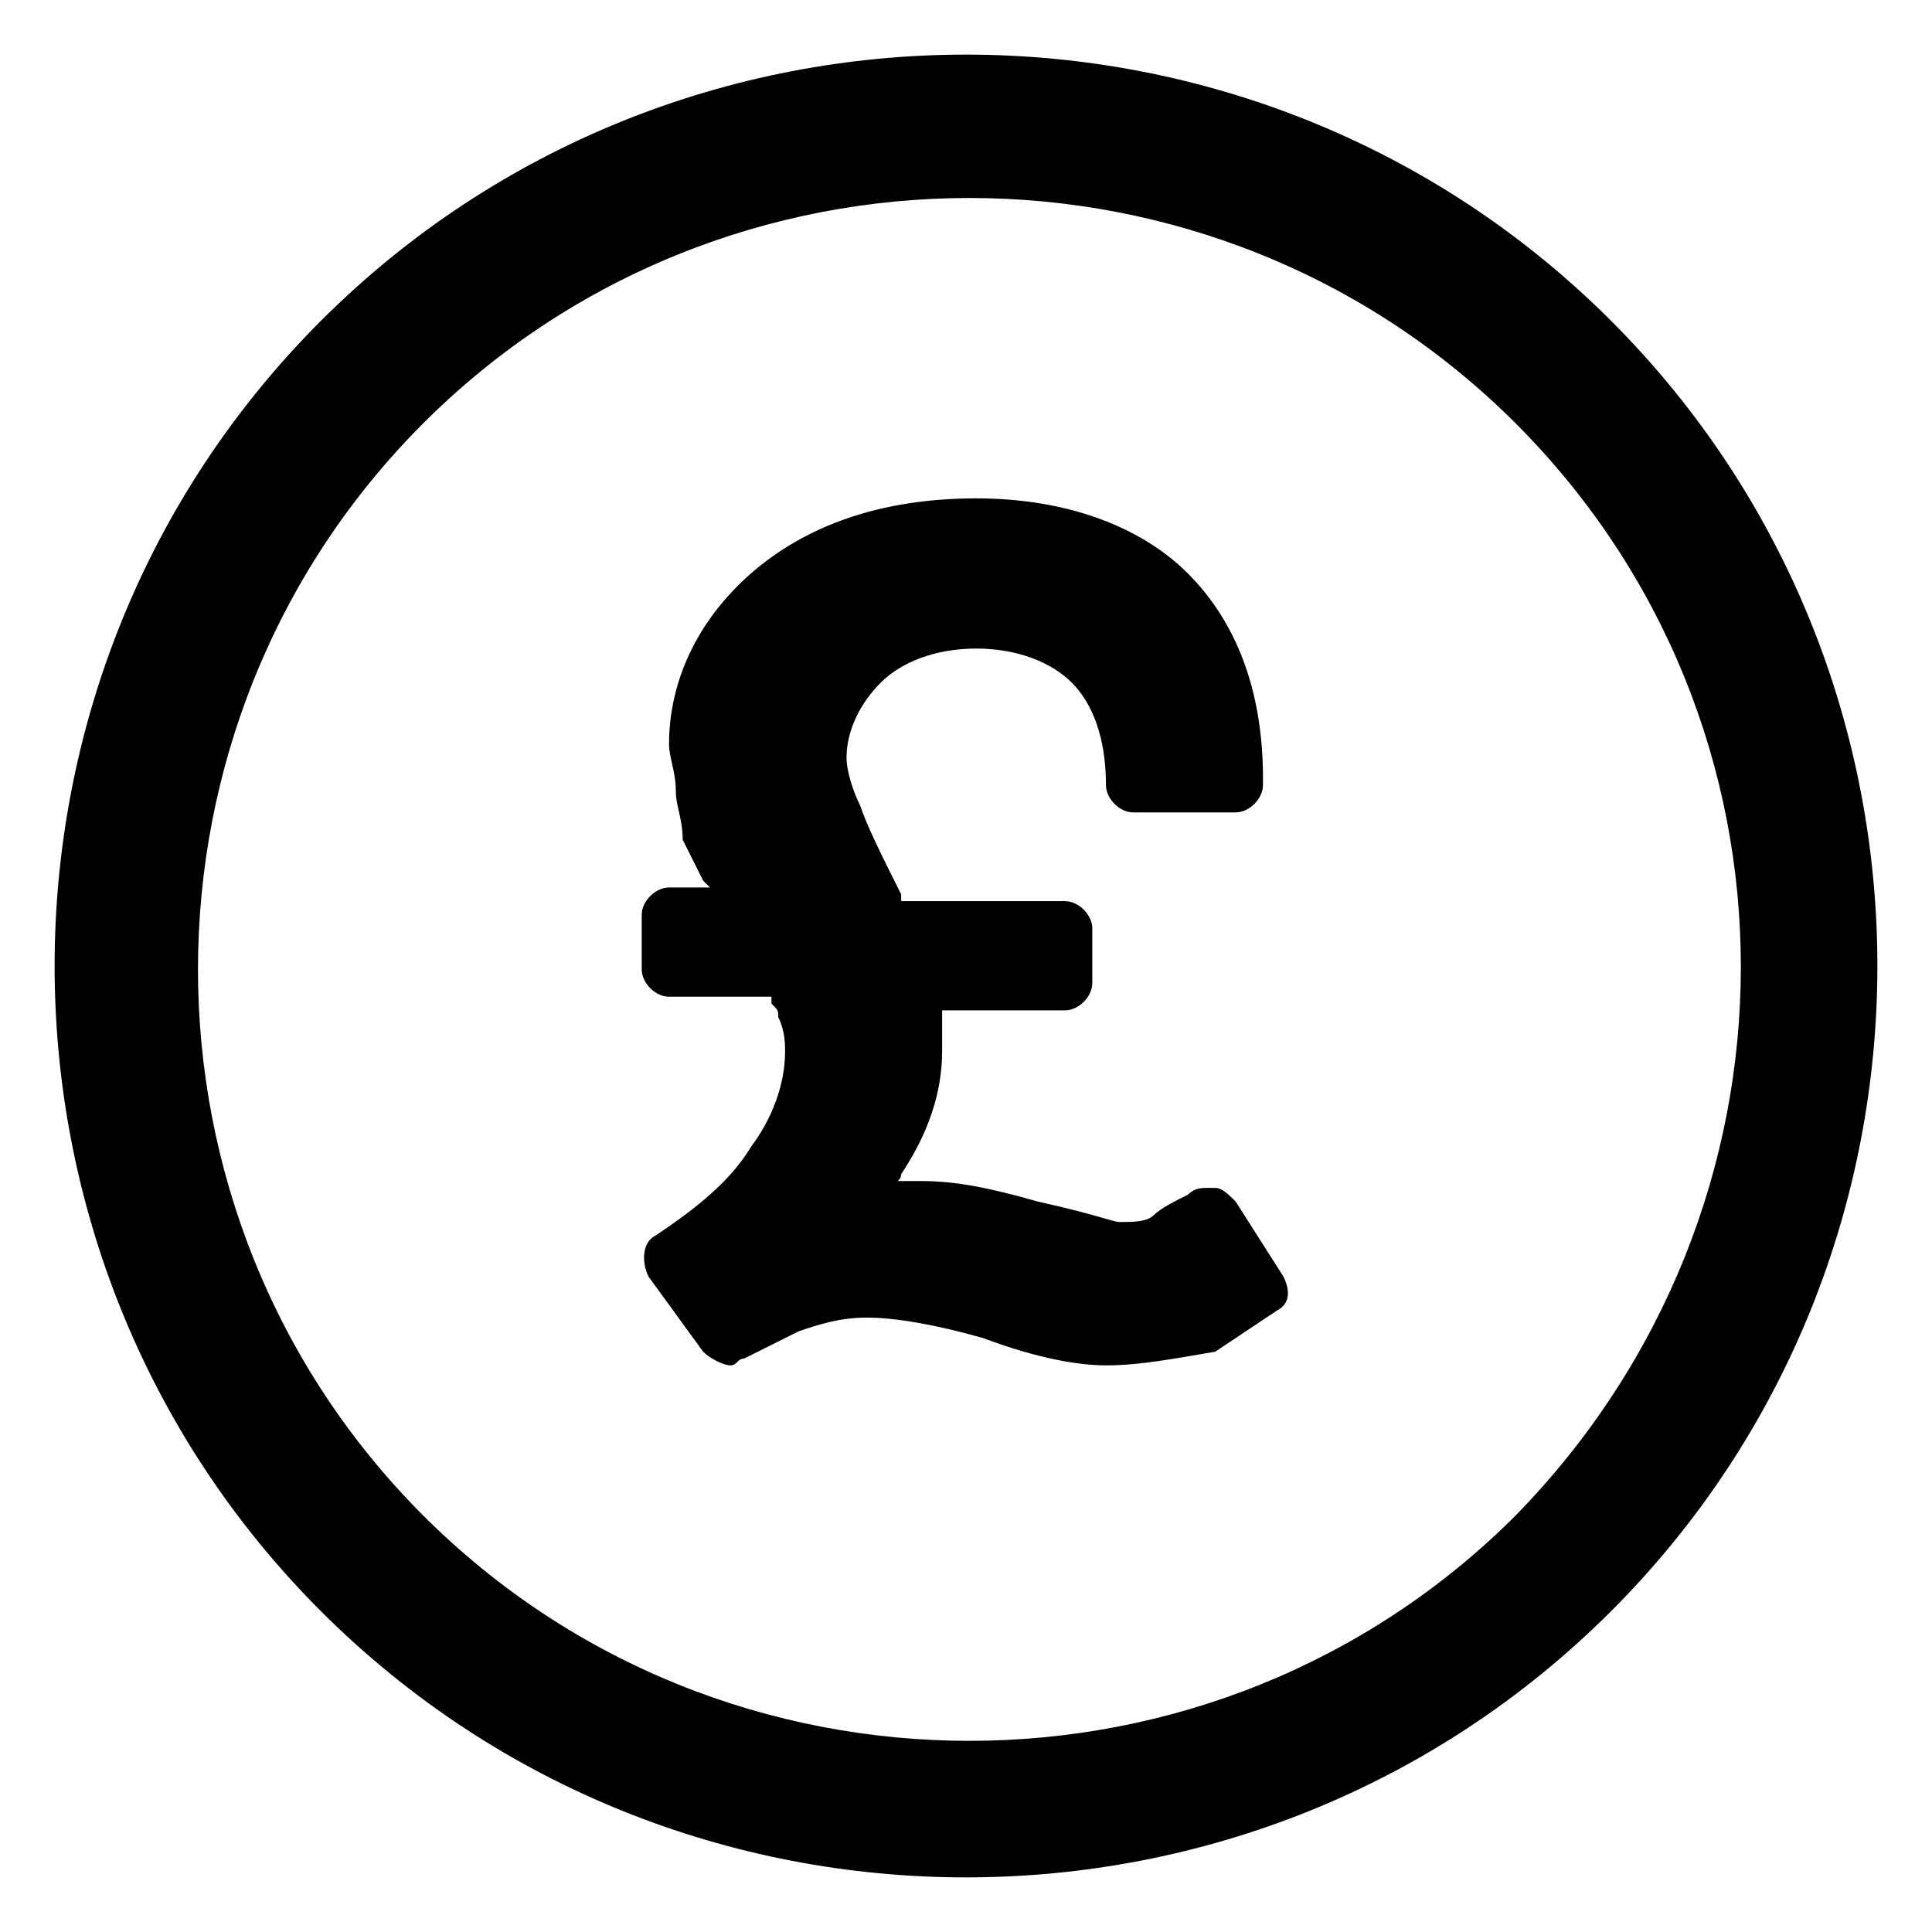 <svg xmlns="http://www.w3.org/2000/svg" x="0" y="0" version="1.1" viewBox="0 0 28.3 28.3" xml:space="preserve">
  <path fill="currentColor" d="M16.2 20c-.4 0-1-.1-1.8-.4-.7-.2-1.3-.3-1.7-.3s-.7.1-1 .2l-.8.4c-.1 0-.1.1-.2.1s-.3-.1-.4-.2l-.8-1.1c-.1-.2-.1-.5.1-.6.6-.4 1.1-.8 1.4-1.3.3-.4.5-.9.5-1.4 0-.1 0-.3-.1-.5 0-.1 0-.1-.1-.2v-.1H9.8c-.2 0-.4-.2-.4-.4v-.8c0-.2.2-.4.4-.4h.6l-.1-.1-.3-.6c0-.3-.1-.5-.1-.7 0-.3-.1-.5-.1-.7 0-.9.4-1.8 1.2-2.5s1.9-1.1 3.3-1.1c1.3 0 2.4.4 3.1 1.1s1.1 1.7 1.1 3v.1c0 .2-.2.4-.4.4h-1.5c-.2 0-.4-.2-.4-.4 0-.7-.2-1.2-.5-1.5-.3-.3-.8-.5-1.4-.5-.6 0-1.1.2-1.4.5-.3.3-.5.7-.5 1.1 0 .2.1.5.2.7.1.3.3.7.6 1.3v.1h2.4c.2 0 .4.2.4.4v.8c0 .2-.2.4-.4.4h-1.8v.6c0 .6-.2 1.2-.6 1.8 0 .1-.1.1-.1.2l-.1-.1h.5c.5 0 1 .1 1.7.3.9.2 1.1.3 1.2.3.2 0 .4 0 .5-.1s.3-.2.5-.3c.1-.1.2-.1.3-.1h.1c.1 0 .2.1.3.2l.7 1.1c.1.2.1.4-.1.5l-.9.6c-.6.1-1.1.2-1.6.2z"/>
  <path fill="currentColor" d="M23.6 4.7C18.4-.5 9.9-.5 4.7 4.7s-5.2 13.7 0 18.9 13.7 5.2 18.9 0 5.2-13.7 0-18.9zm-1.4 17.5c-4.4 4.4-11.6 4.4-16 0s-4.4-11.6 0-16 11.6-4.4 16 0 4.4 11.5 0 16z"/>
</svg>